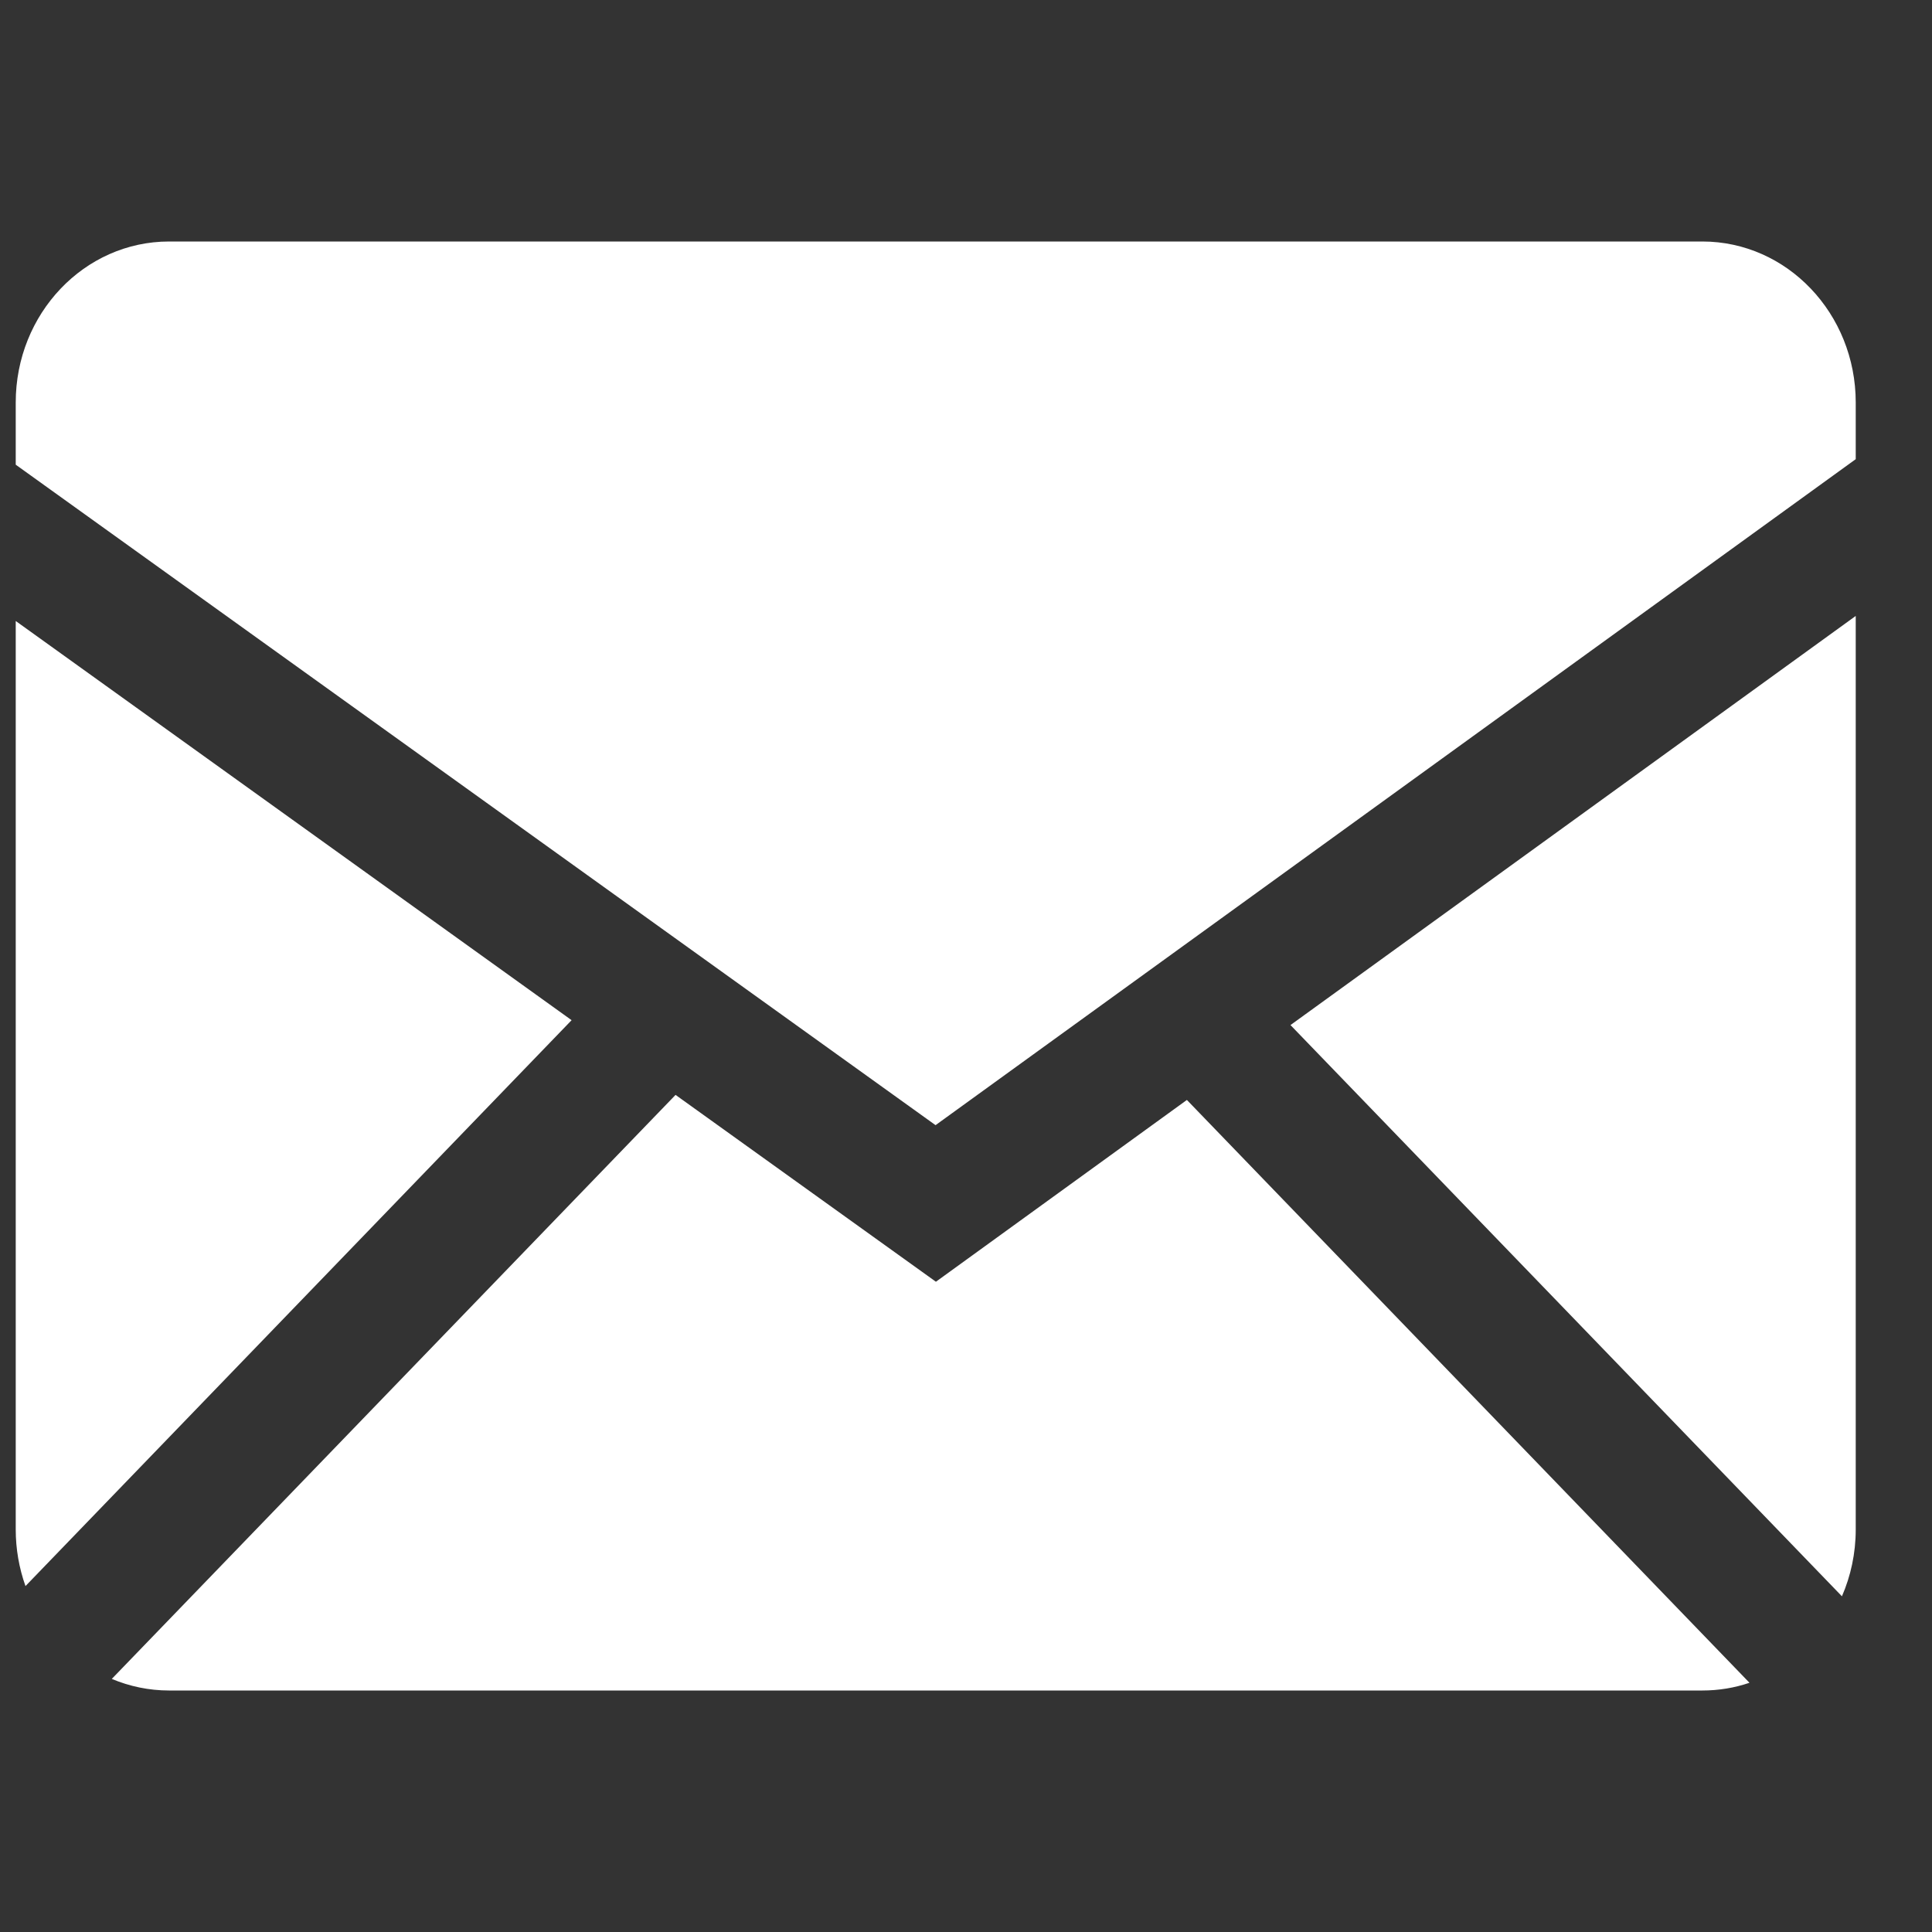<svg width="21" height="21" viewBox="0 0 21 21" fill="none" xmlns="http://www.w3.org/2000/svg">
<rect x="0" y="0" width="21" height="21" fill="#333333" stroke="none"/>
<g clip-path="url(#clip0_50_596)">
<path fill-rule="evenodd" clip-rule="evenodd" d="M7.343 11.901L10.173 13.932L12.901 11.956L19.016 18.291C18.855 18.346 18.683 18.375 18.504 18.375H1.838C1.618 18.375 1.408 18.33 1.215 18.249L7.343 11.901ZM20.171 6.695V16.625C20.171 16.884 20.117 17.13 20.021 17.351L14.027 11.142L20.171 6.695ZM0.171 6.75L6.213 11.089L0.277 17.24C0.207 17.043 0.171 16.835 0.171 16.625V6.75ZM18.504 2.625C19.424 2.625 20.171 3.408 20.171 4.375V4.991L10.169 12.23L0.171 5.051V4.375C0.171 3.409 0.917 2.625 1.838 2.625H18.504Z" fill="white"/>
</g>
<defs>
<clipPath id="clip0_50_596">
<rect width="20" height="21" fill="white" transform="translate(0.171)"/>
</clipPath>
</defs>
</svg>
